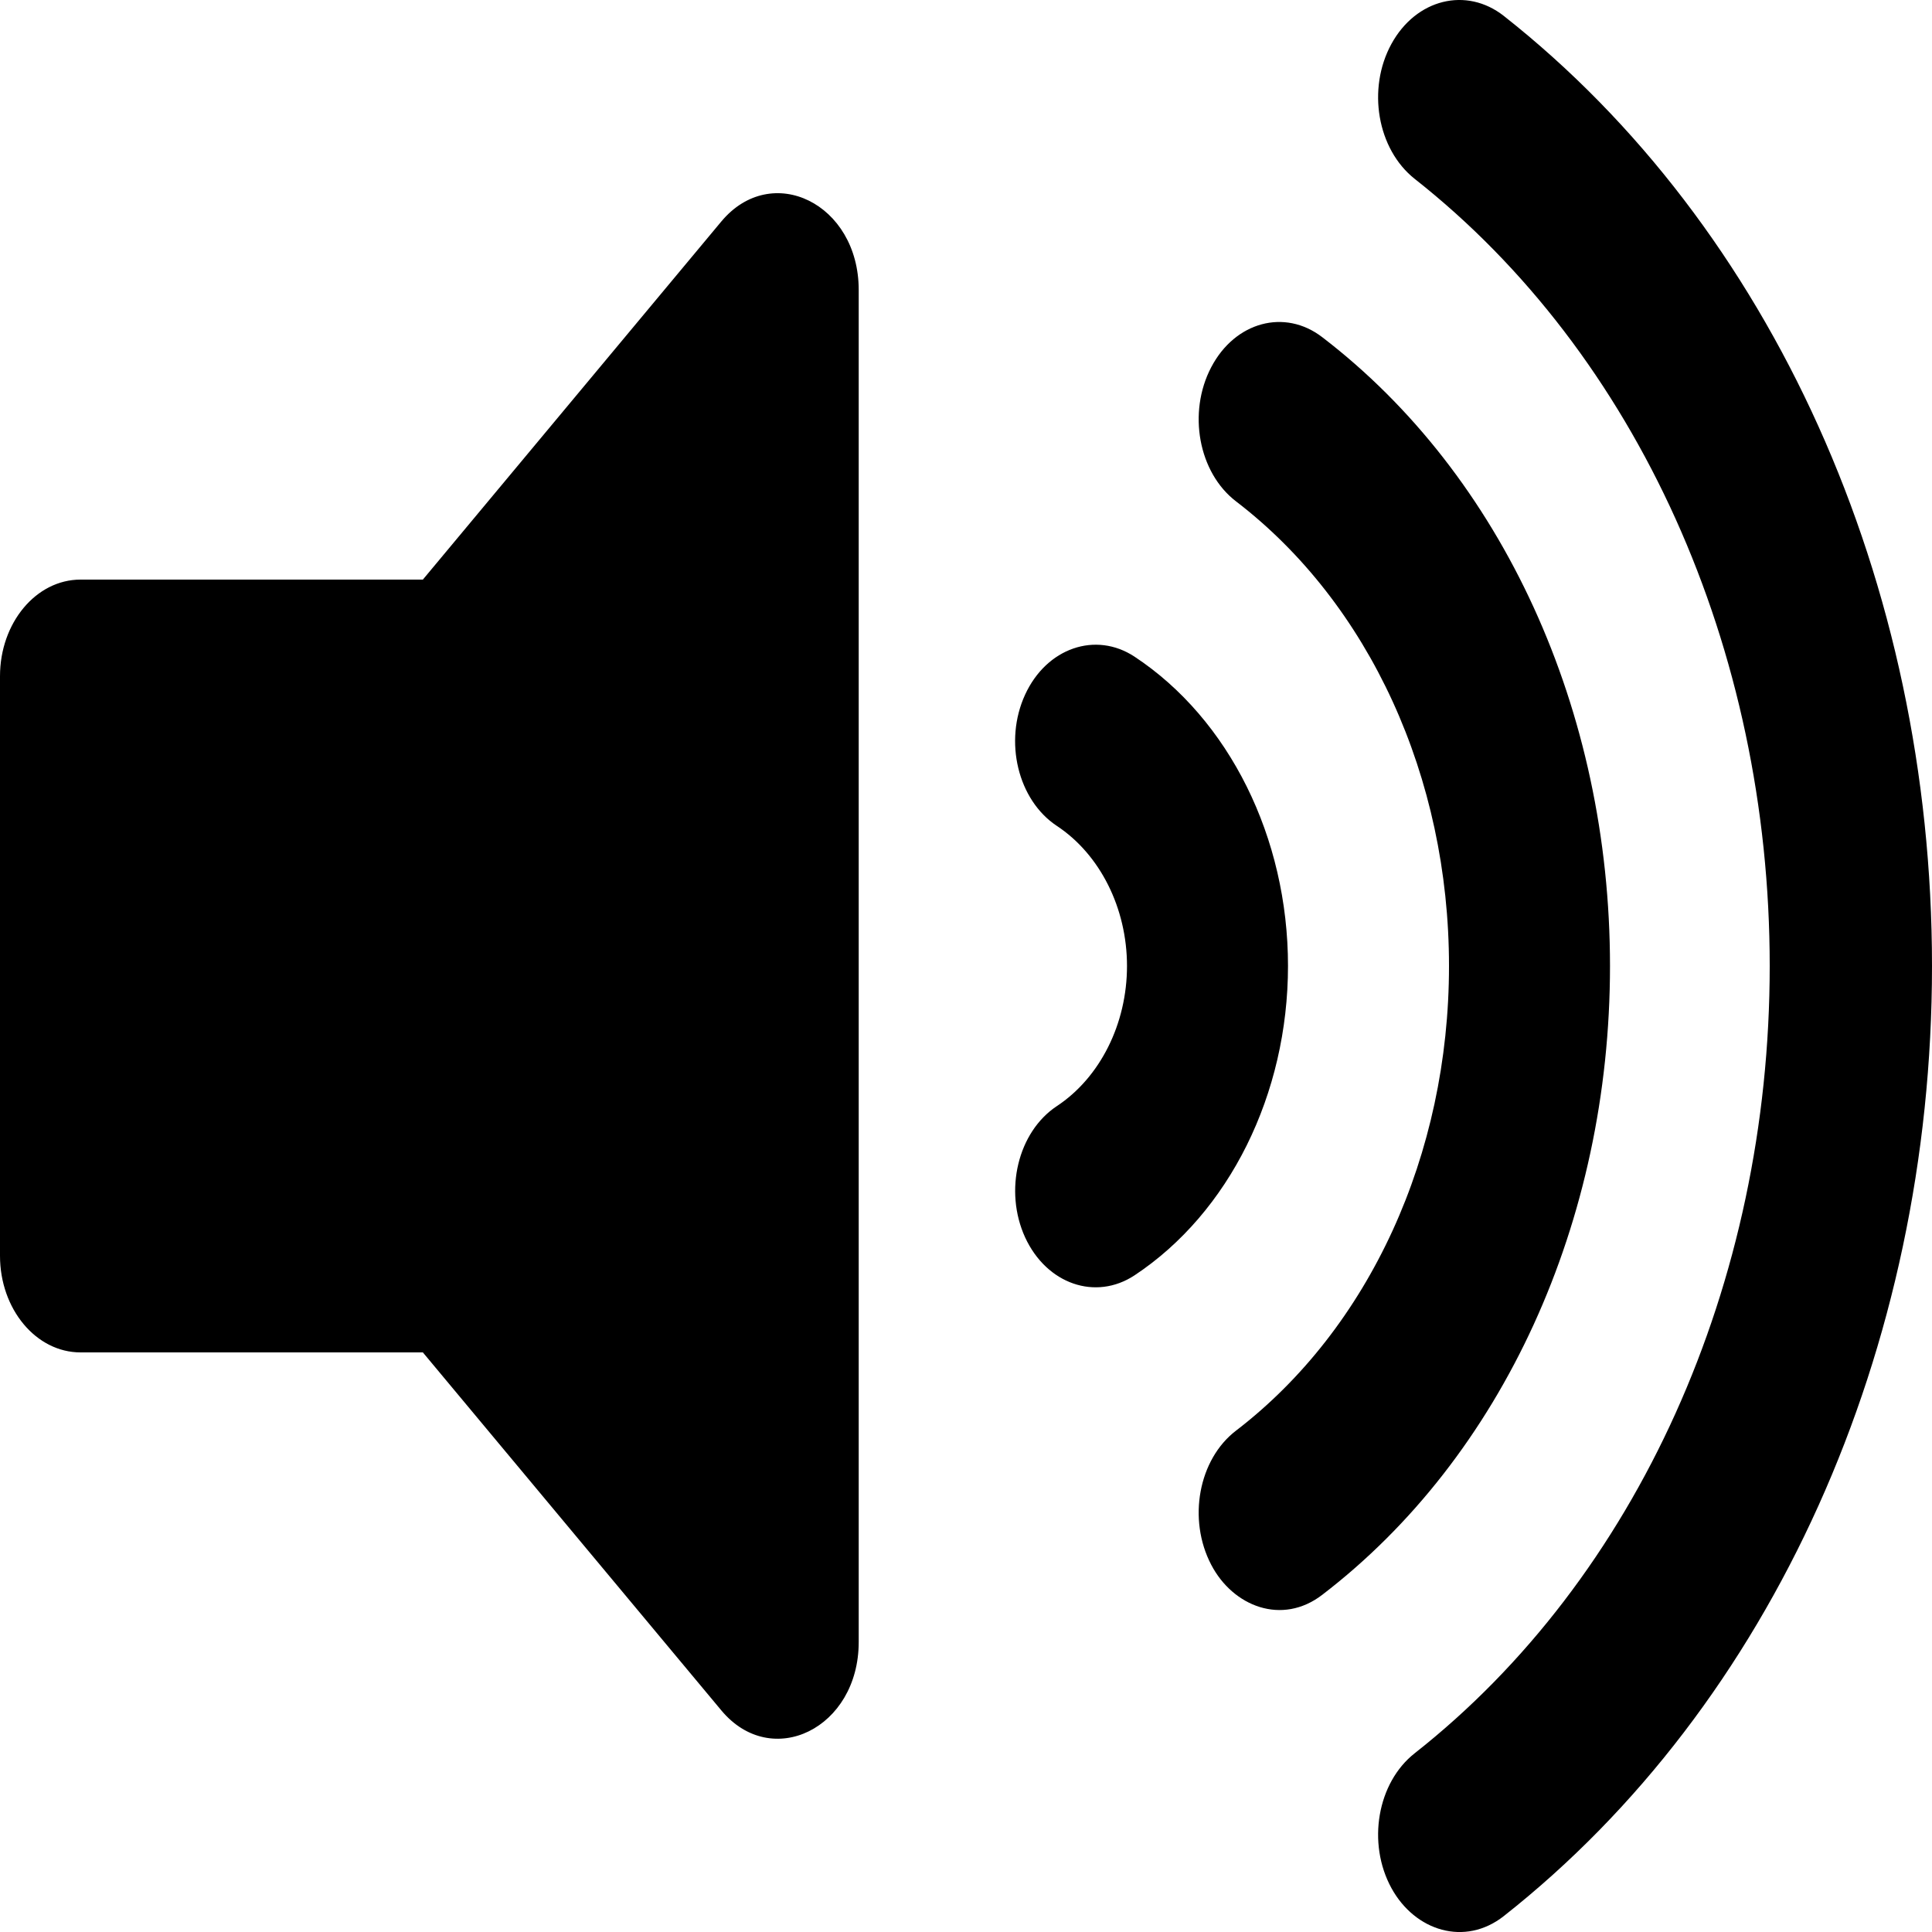 <svg width="15" height="15" viewBox="0 0 15 15" fill="none" xmlns="http://www.w3.org/2000/svg">
<path d="M5.6 1.72L3.283 4.5H0.625C0.28 4.5 0 4.836 0 5.25V9.75C0 10.164 0.28 10.5 0.625 10.5H3.283L5.6 13.279C5.991 13.749 6.667 13.419 6.667 12.749V2.251C6.667 1.58 5.991 1.251 5.6 1.72ZM11.676 0.124C11.385 -0.105 10.994 -0.008 10.803 0.341C10.612 0.69 10.693 1.159 10.984 1.389C12.71 2.748 13.74 5.032 13.74 7.5C13.74 9.968 12.71 12.253 10.984 13.612C10.693 13.84 10.612 14.31 10.803 14.659C10.986 14.993 11.374 15.114 11.676 14.876C13.757 13.236 15 10.479 15 7.5C15 4.521 13.757 1.764 11.676 0.124ZM12.5 7.5C12.5 5.515 11.665 3.689 10.266 2.618C9.975 2.394 9.589 2.498 9.404 2.851C9.219 3.203 9.305 3.67 9.597 3.893C10.632 4.686 11.25 6.035 11.25 7.5C11.25 8.965 10.632 10.313 9.597 11.107C9.305 11.33 9.219 11.796 9.404 12.149C9.573 12.473 9.954 12.622 10.266 12.382C11.665 11.31 12.5 9.485 12.5 7.5ZM8.808 5.098C8.507 4.9 8.126 5.03 7.959 5.393C7.792 5.756 7.903 6.212 8.205 6.412C8.541 6.634 8.75 7.051 8.75 7.5C8.75 7.949 8.541 8.366 8.205 8.588C7.903 8.788 7.793 9.244 7.959 9.607C8.127 9.971 8.507 10.1 8.808 9.902C9.543 9.416 10 8.496 10 7.499C10 6.503 9.543 5.583 8.808 5.098Z" fill="black"/>
</svg>
